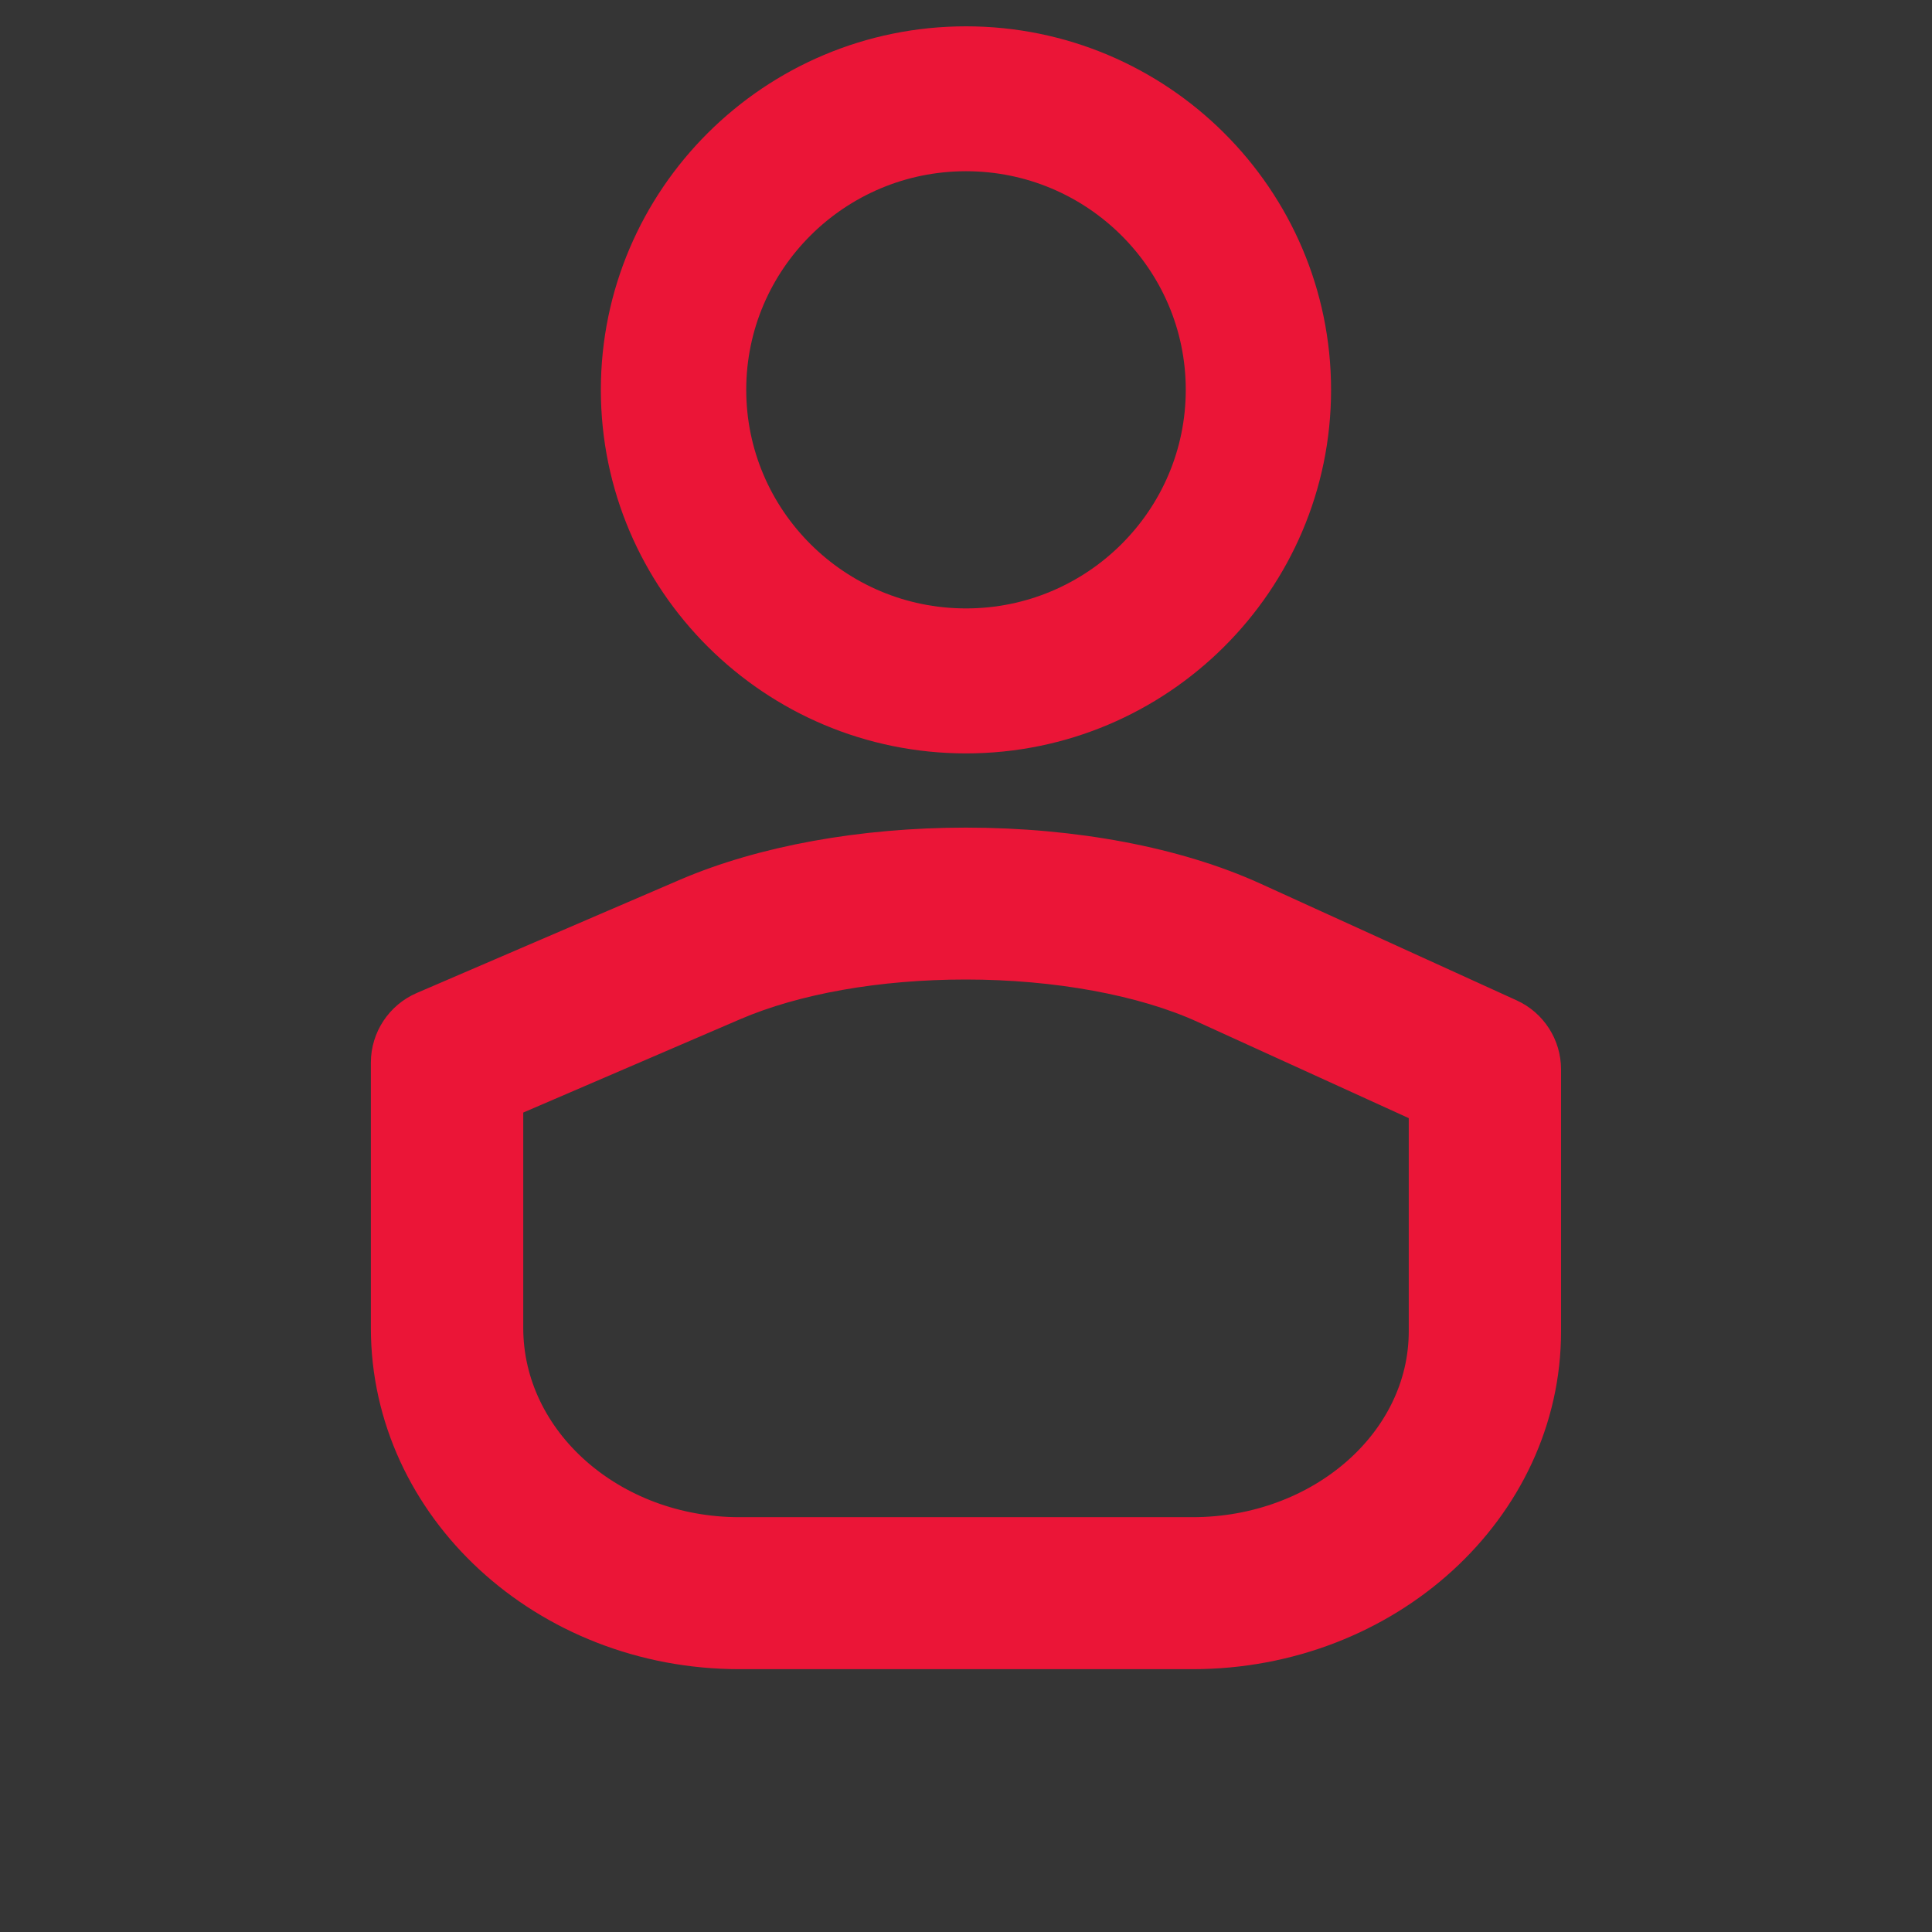 <svg width="24" height="24" viewBox="0 0 24 24" fill="none" xmlns="http://www.w3.org/2000/svg">
<rect x="0" y="0" width="24" height="24" fill="#333333" stroke="none"/>
<rect width="24" height="24" fill="white" fill-opacity="0.01"/>
<path d="M7.714 4.843C7.714 7.195 9.637 9.109 12 9.109C14.363 9.109 16.285 7.195 16.285 4.843C16.285 2.491 14.363 0.577 12 0.577C9.637 0.577 7.714 2.49 7.714 4.843ZM12 1.877C13.643 1.877 14.98 3.207 14.98 4.842C14.98 6.478 13.643 7.808 12 7.808C10.357 7.808 9.02 6.478 9.02 4.842C9.02 3.207 10.357 1.877 12 1.877Z" fill="#EB1537" stroke="#EB1537" stroke-width="0.5"/>
<path d="M11.998 10.531C10.713 10.531 9.487 10.754 8.546 11.158L5.278 12.564C5.023 12.673 4.857 12.924 4.857 13.2V16.496C4.857 18.696 6.799 20.485 9.185 20.485H14.814C17.201 20.485 19.142 18.714 19.142 16.538V13.285C19.142 13.013 18.983 12.766 18.736 12.654L15.558 11.206C14.603 10.771 13.338 10.531 11.998 10.531ZM17.75 16.538C17.75 17.949 16.433 19.097 14.814 19.097H9.185C7.567 19.097 6.25 17.93 6.25 16.496V13.656L9.097 12.431C9.868 12.1 10.898 11.918 11.998 11.918C13.127 11.918 14.213 12.117 14.979 12.466L17.75 13.729V16.538H17.75Z" fill="#EB1537" stroke="#EB1537" stroke-width="0.5"/>
</svg>
